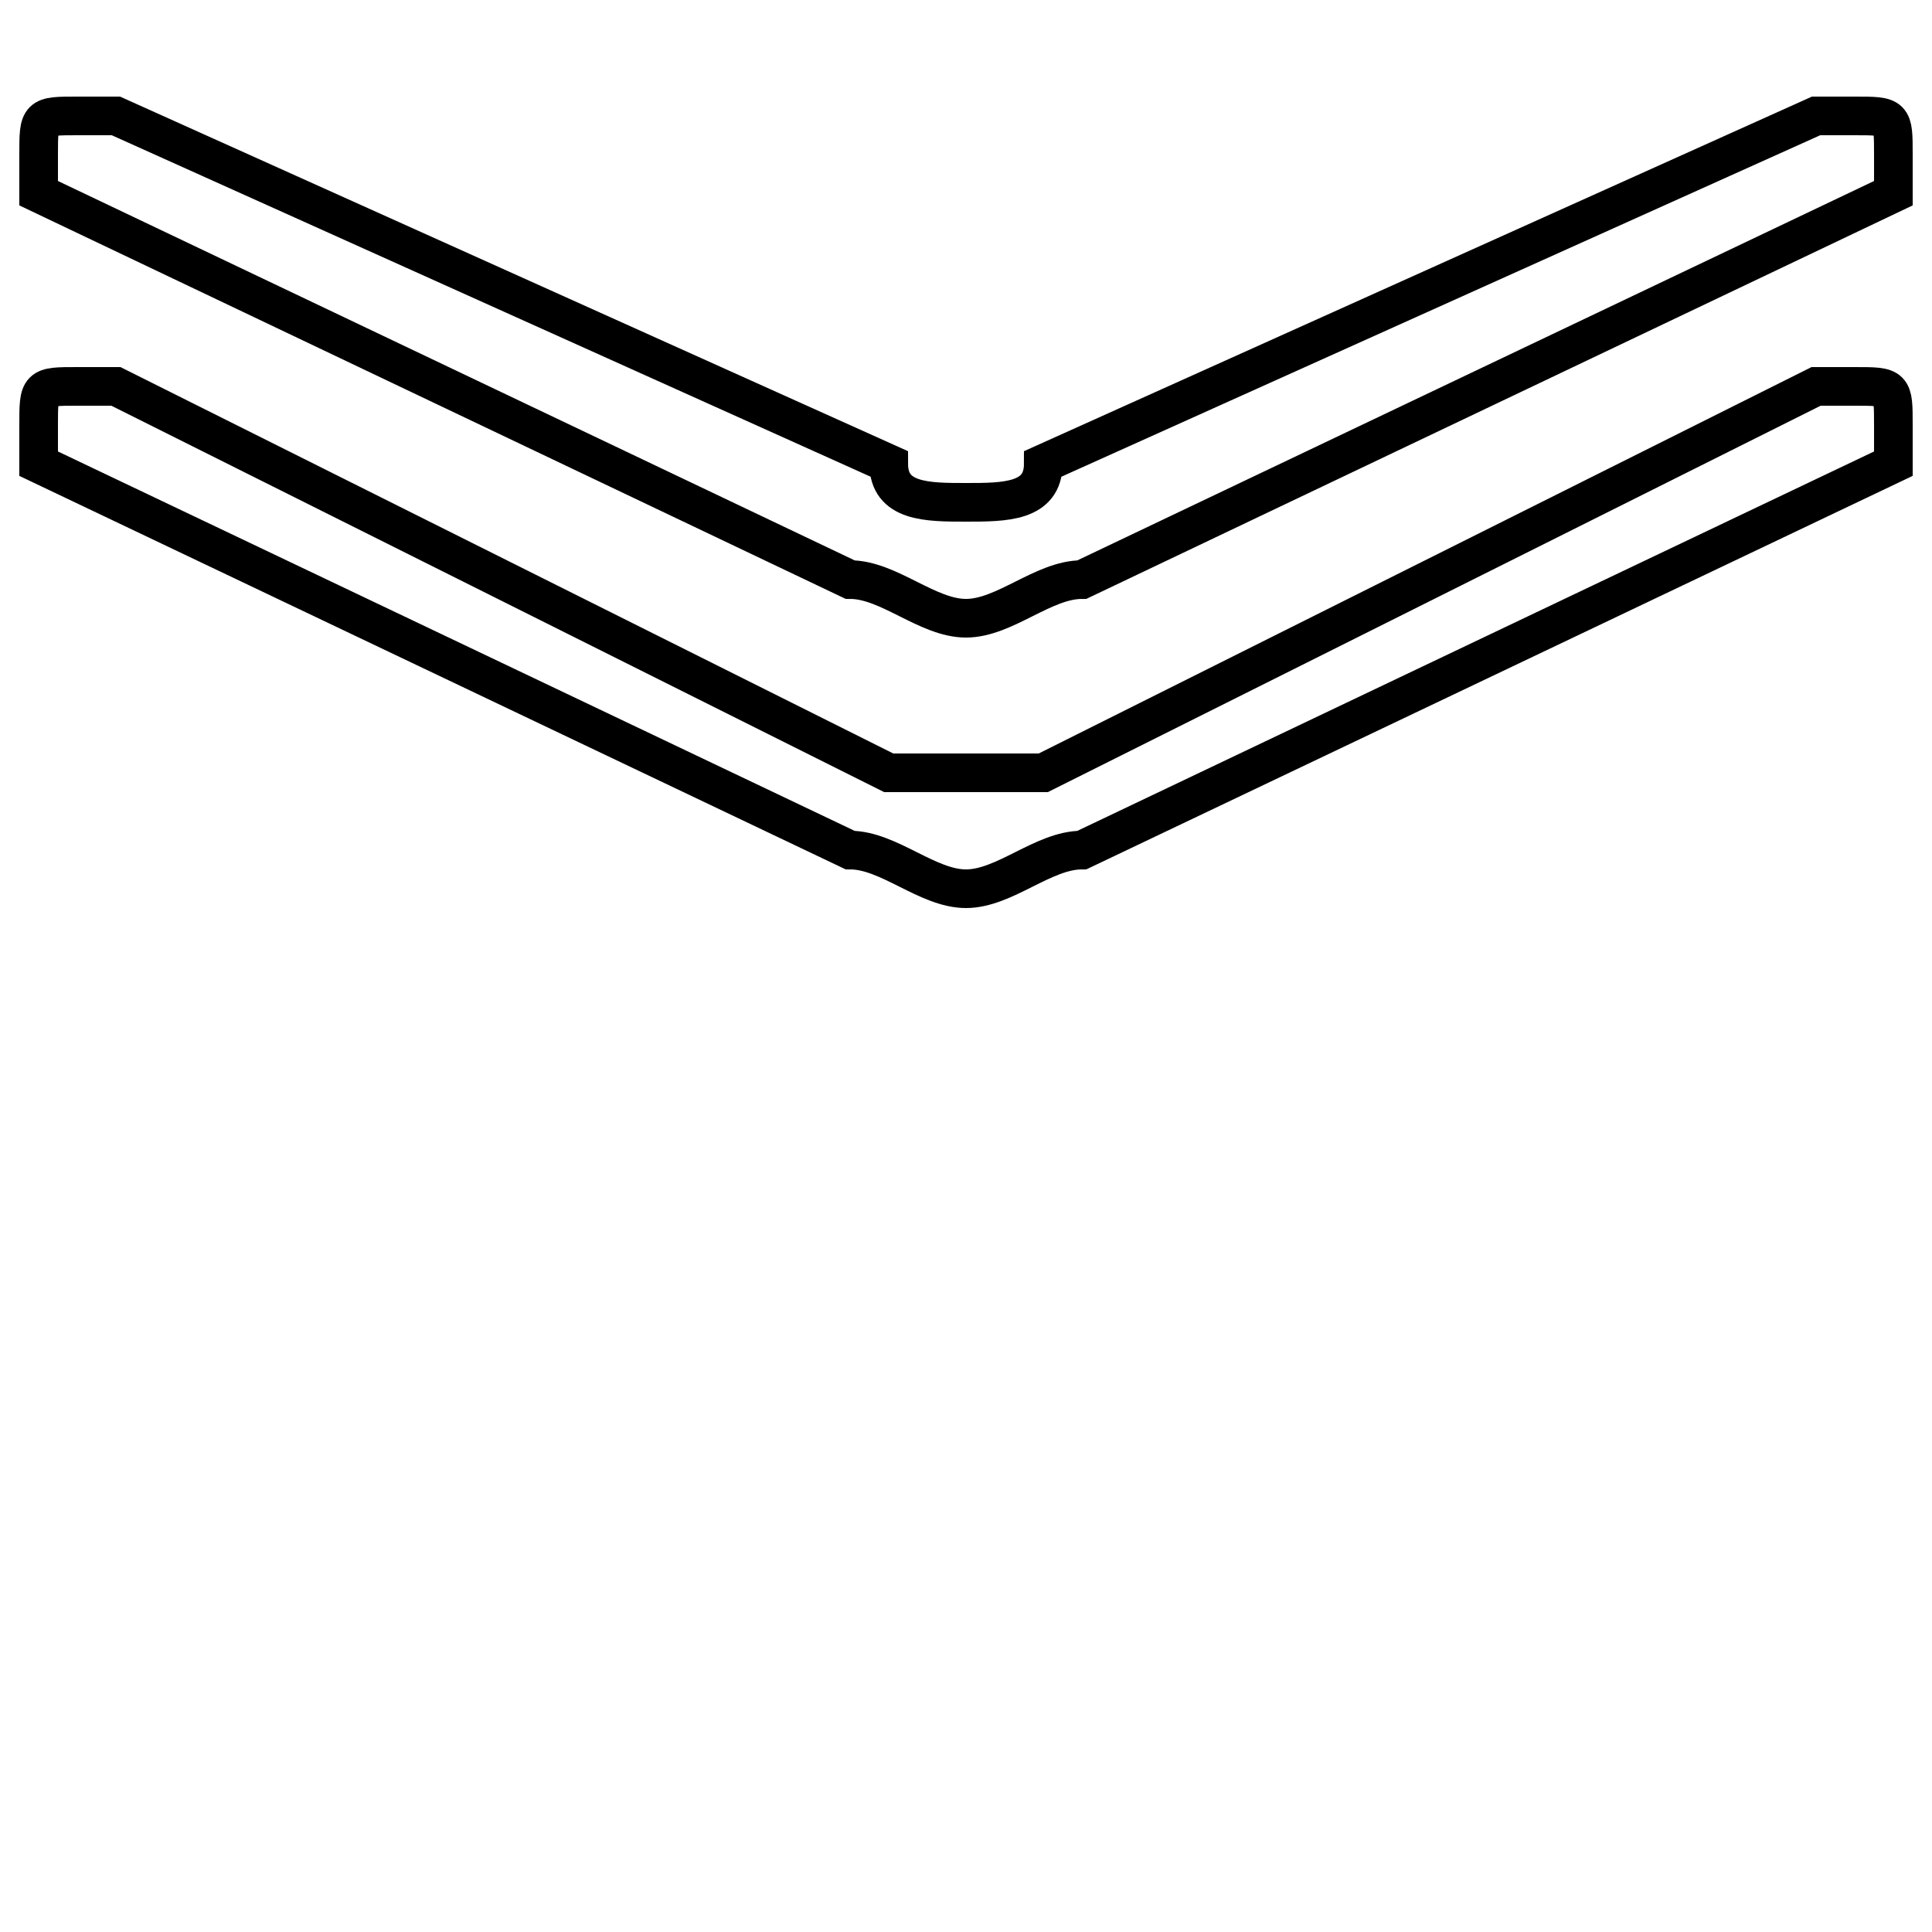 <?xml version='1.0' encoding='utf8'?>
<svg viewBox="0.0 -6.0 50.0 50.0" version="1.1" xmlns="http://www.w3.org/2000/svg">
<rect x="0.0" y="-6.0" width="50.0" height="50.0" fill="#808080" stroke="none"/>
<rect x="-1000" y="-1000" width="2000" height="2000" stroke="white" fill="white"/>
<g style="fill:white;stroke:#000000;  stroke-width:1">
<path d="M 25 -31 C 26 -31 27 -31 27 -32 L 47 -41 C 48 -41 48 -41 48 -41 C 49 -41 49 -41 49 -40 C 49 -40 49 -39 49 -39 L 28 -29 C 27 -29 26 -28 25 -28 C 24 -28 23 -29 22 -29 L 1 -39 C 1 -39 1 -40 1 -40 C 1 -41 1 -41 2 -41 C 2 -41 2 -41 3 -41 L 23 -32 C 23 -31 24 -31 25 -31 Z M 25 -24 C 26 -24 27 -24 27 -24 L 47 -34 C 48 -34 48 -34 48 -34 C 49 -34 49 -34 49 -33 C 49 -32 49 -32 49 -32 L 28 -22 C 27 -22 26 -21 25 -21 C 24 -21 23 -22 22 -22 L 1 -32 C 1 -32 1 -32 1 -33 C 1 -34 1 -34 2 -34 C 2 -34 2 -34 3 -34 L 23 -24 C 23 -24 24 -24 25 -24 Z" transform="translate(0.0 38.0)" />
</g>
</svg>
